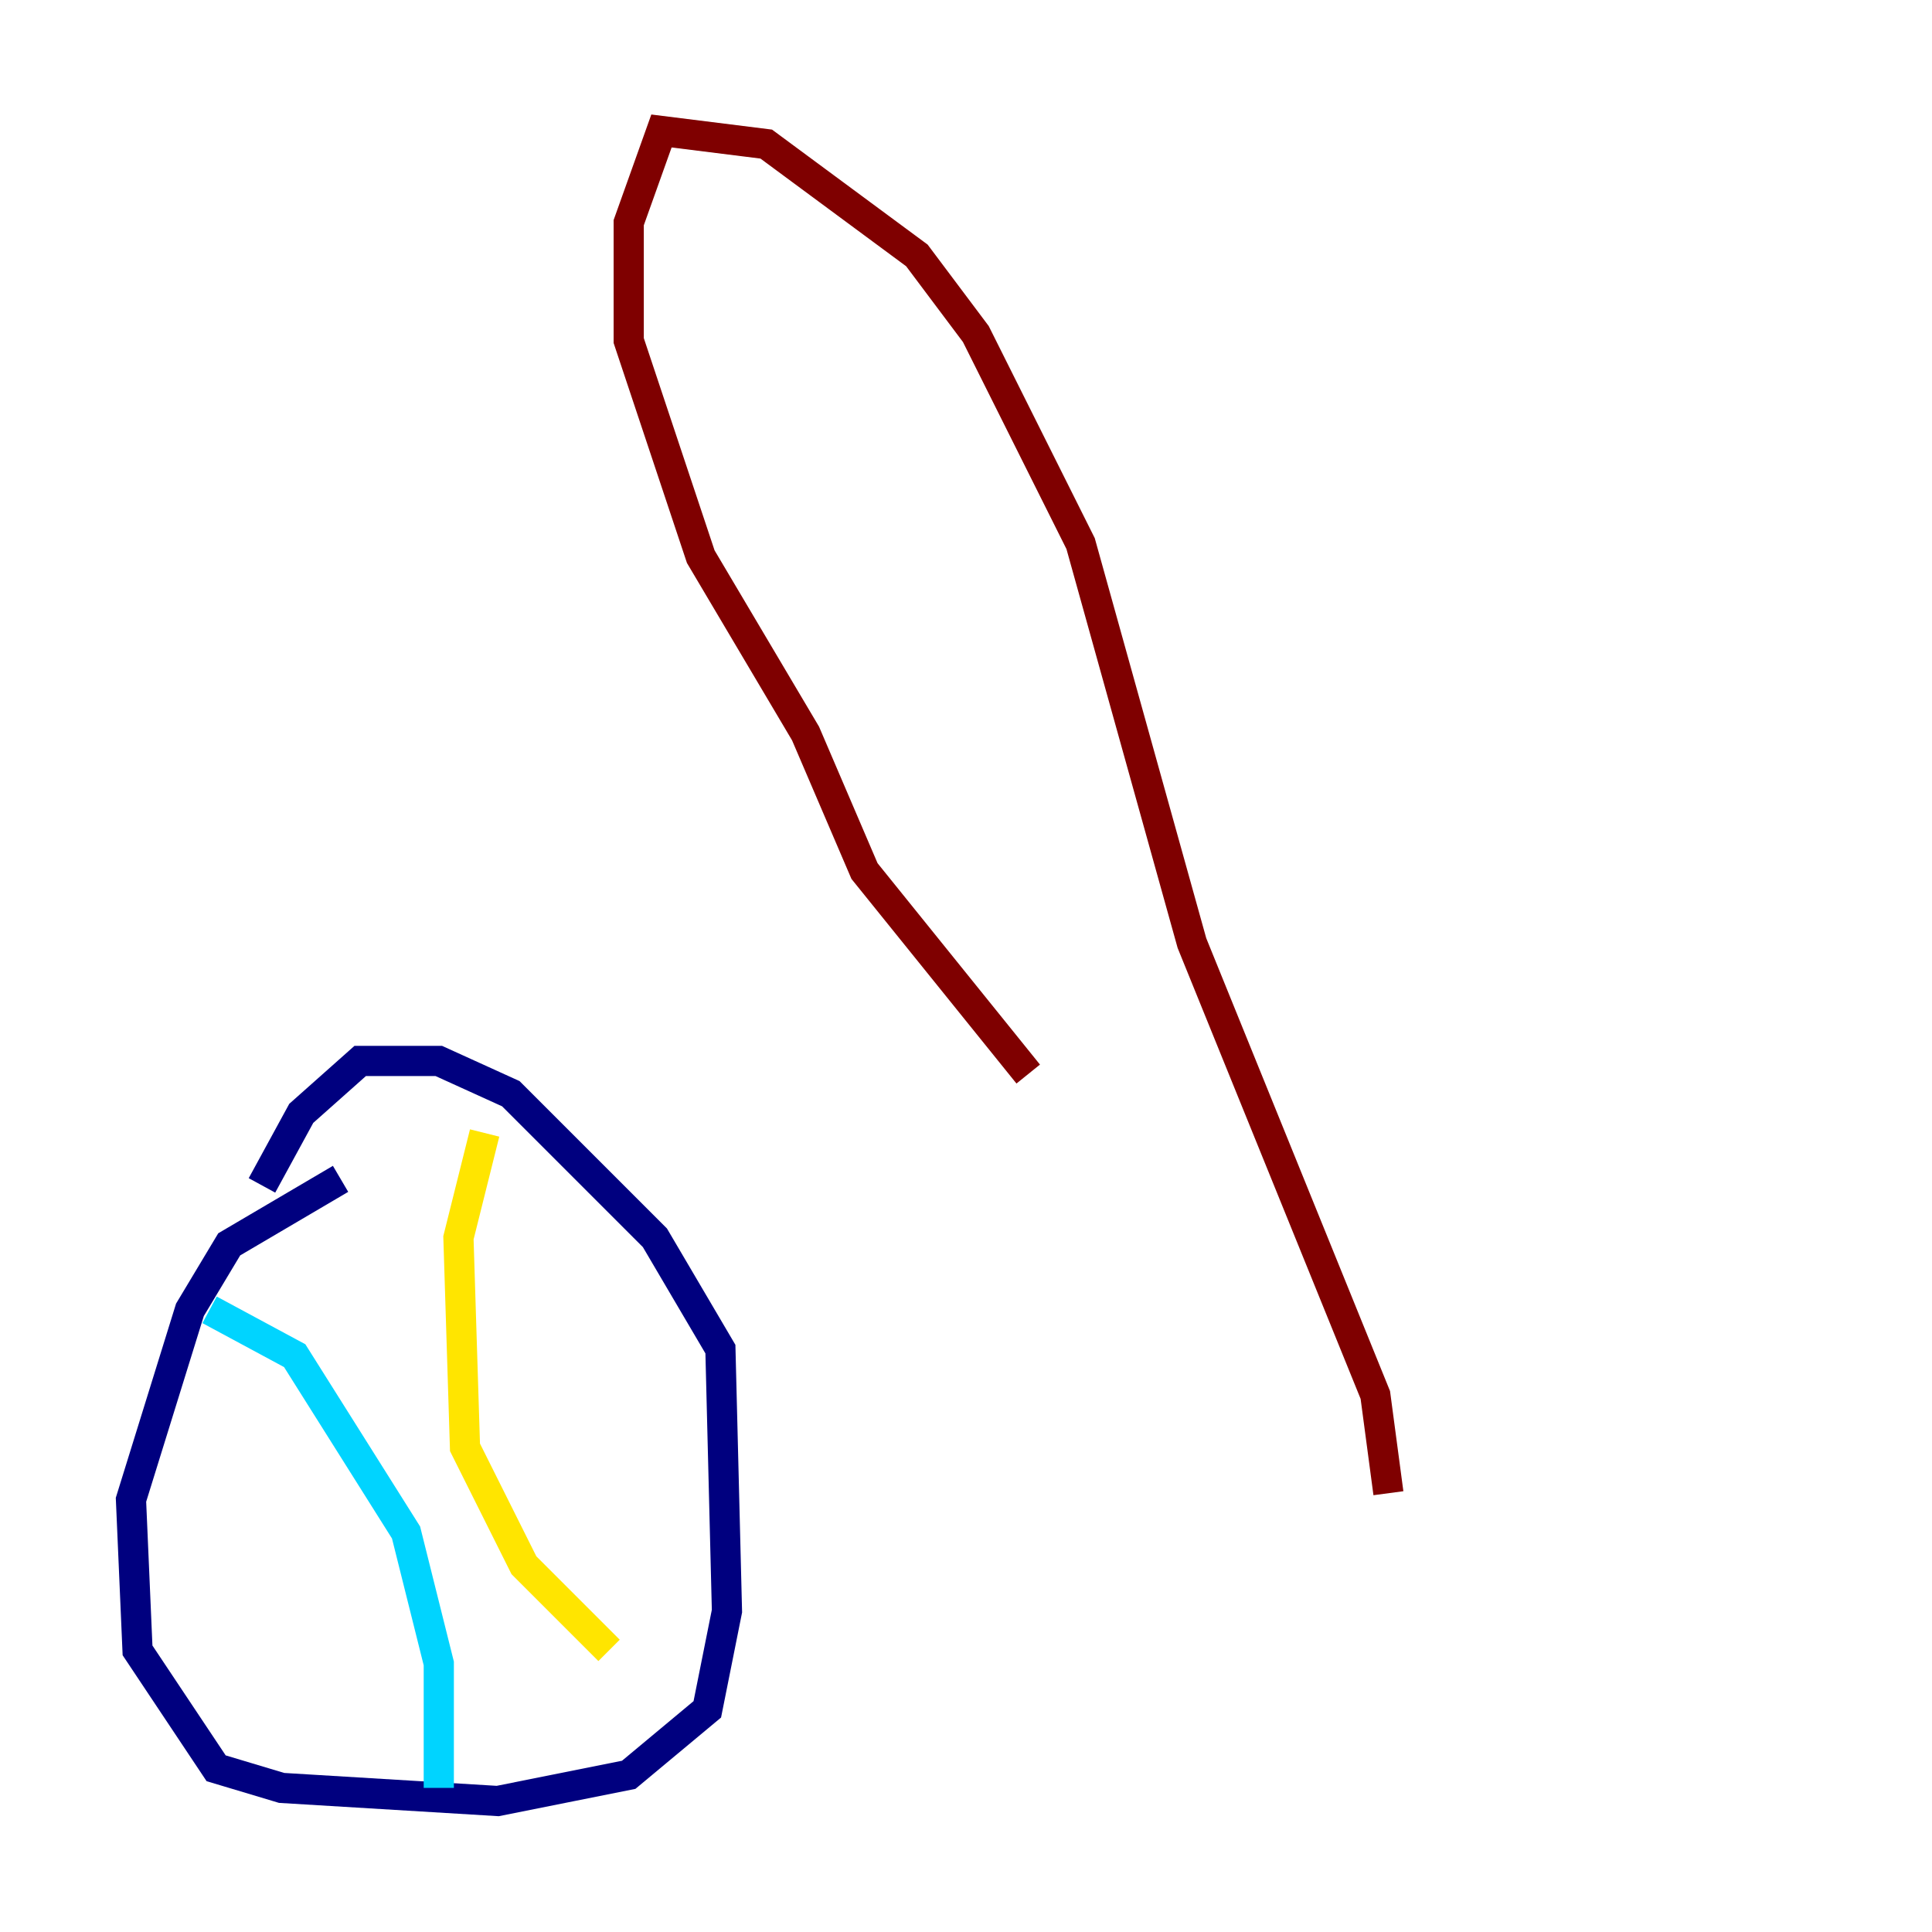 <?xml version="1.0" encoding="utf-8" ?>
<svg baseProfile="tiny" height="128" version="1.2" viewBox="0,0,128,128" width="128" xmlns="http://www.w3.org/2000/svg" xmlns:ev="http://www.w3.org/2001/xml-events" xmlns:xlink="http://www.w3.org/1999/xlink"><defs /><polyline fill="none" points="22.563,78.102 15.186,82.441 12.583,86.78 8.678,99.363 9.112,109.342 14.319,117.153 18.658,118.454 32.976,119.322 41.654,117.586 46.861,113.248 48.163,106.739 47.729,89.383 43.39,82.007 33.844,72.461 29.071,70.291 23.864,70.291 19.959,73.763 17.356,78.536" stroke="#00007f" stroke-width="2" /><polyline fill="none" points="13.885,86.78 19.525,89.817 26.902,101.532 29.071,110.21 29.071,118.454" stroke="#00d4ff" stroke-width="2" /><polyline fill="none" points="32.108,75.064 30.373,82.007 30.807,95.891 34.712,103.702 40.352,109.342" stroke="#ffe500" stroke-width="2" /><polyline fill="none" points="91.986,98.929 91.119,92.42 78.969,62.481 71.593,36.014 64.651,22.129 60.746,16.922 50.766,9.546 43.824,8.678 41.654,14.752 41.654,22.563 46.427,36.881 53.37,48.597 57.275,57.709 68.122,71.159" stroke="#7f0000" stroke-width="2" /></svg>